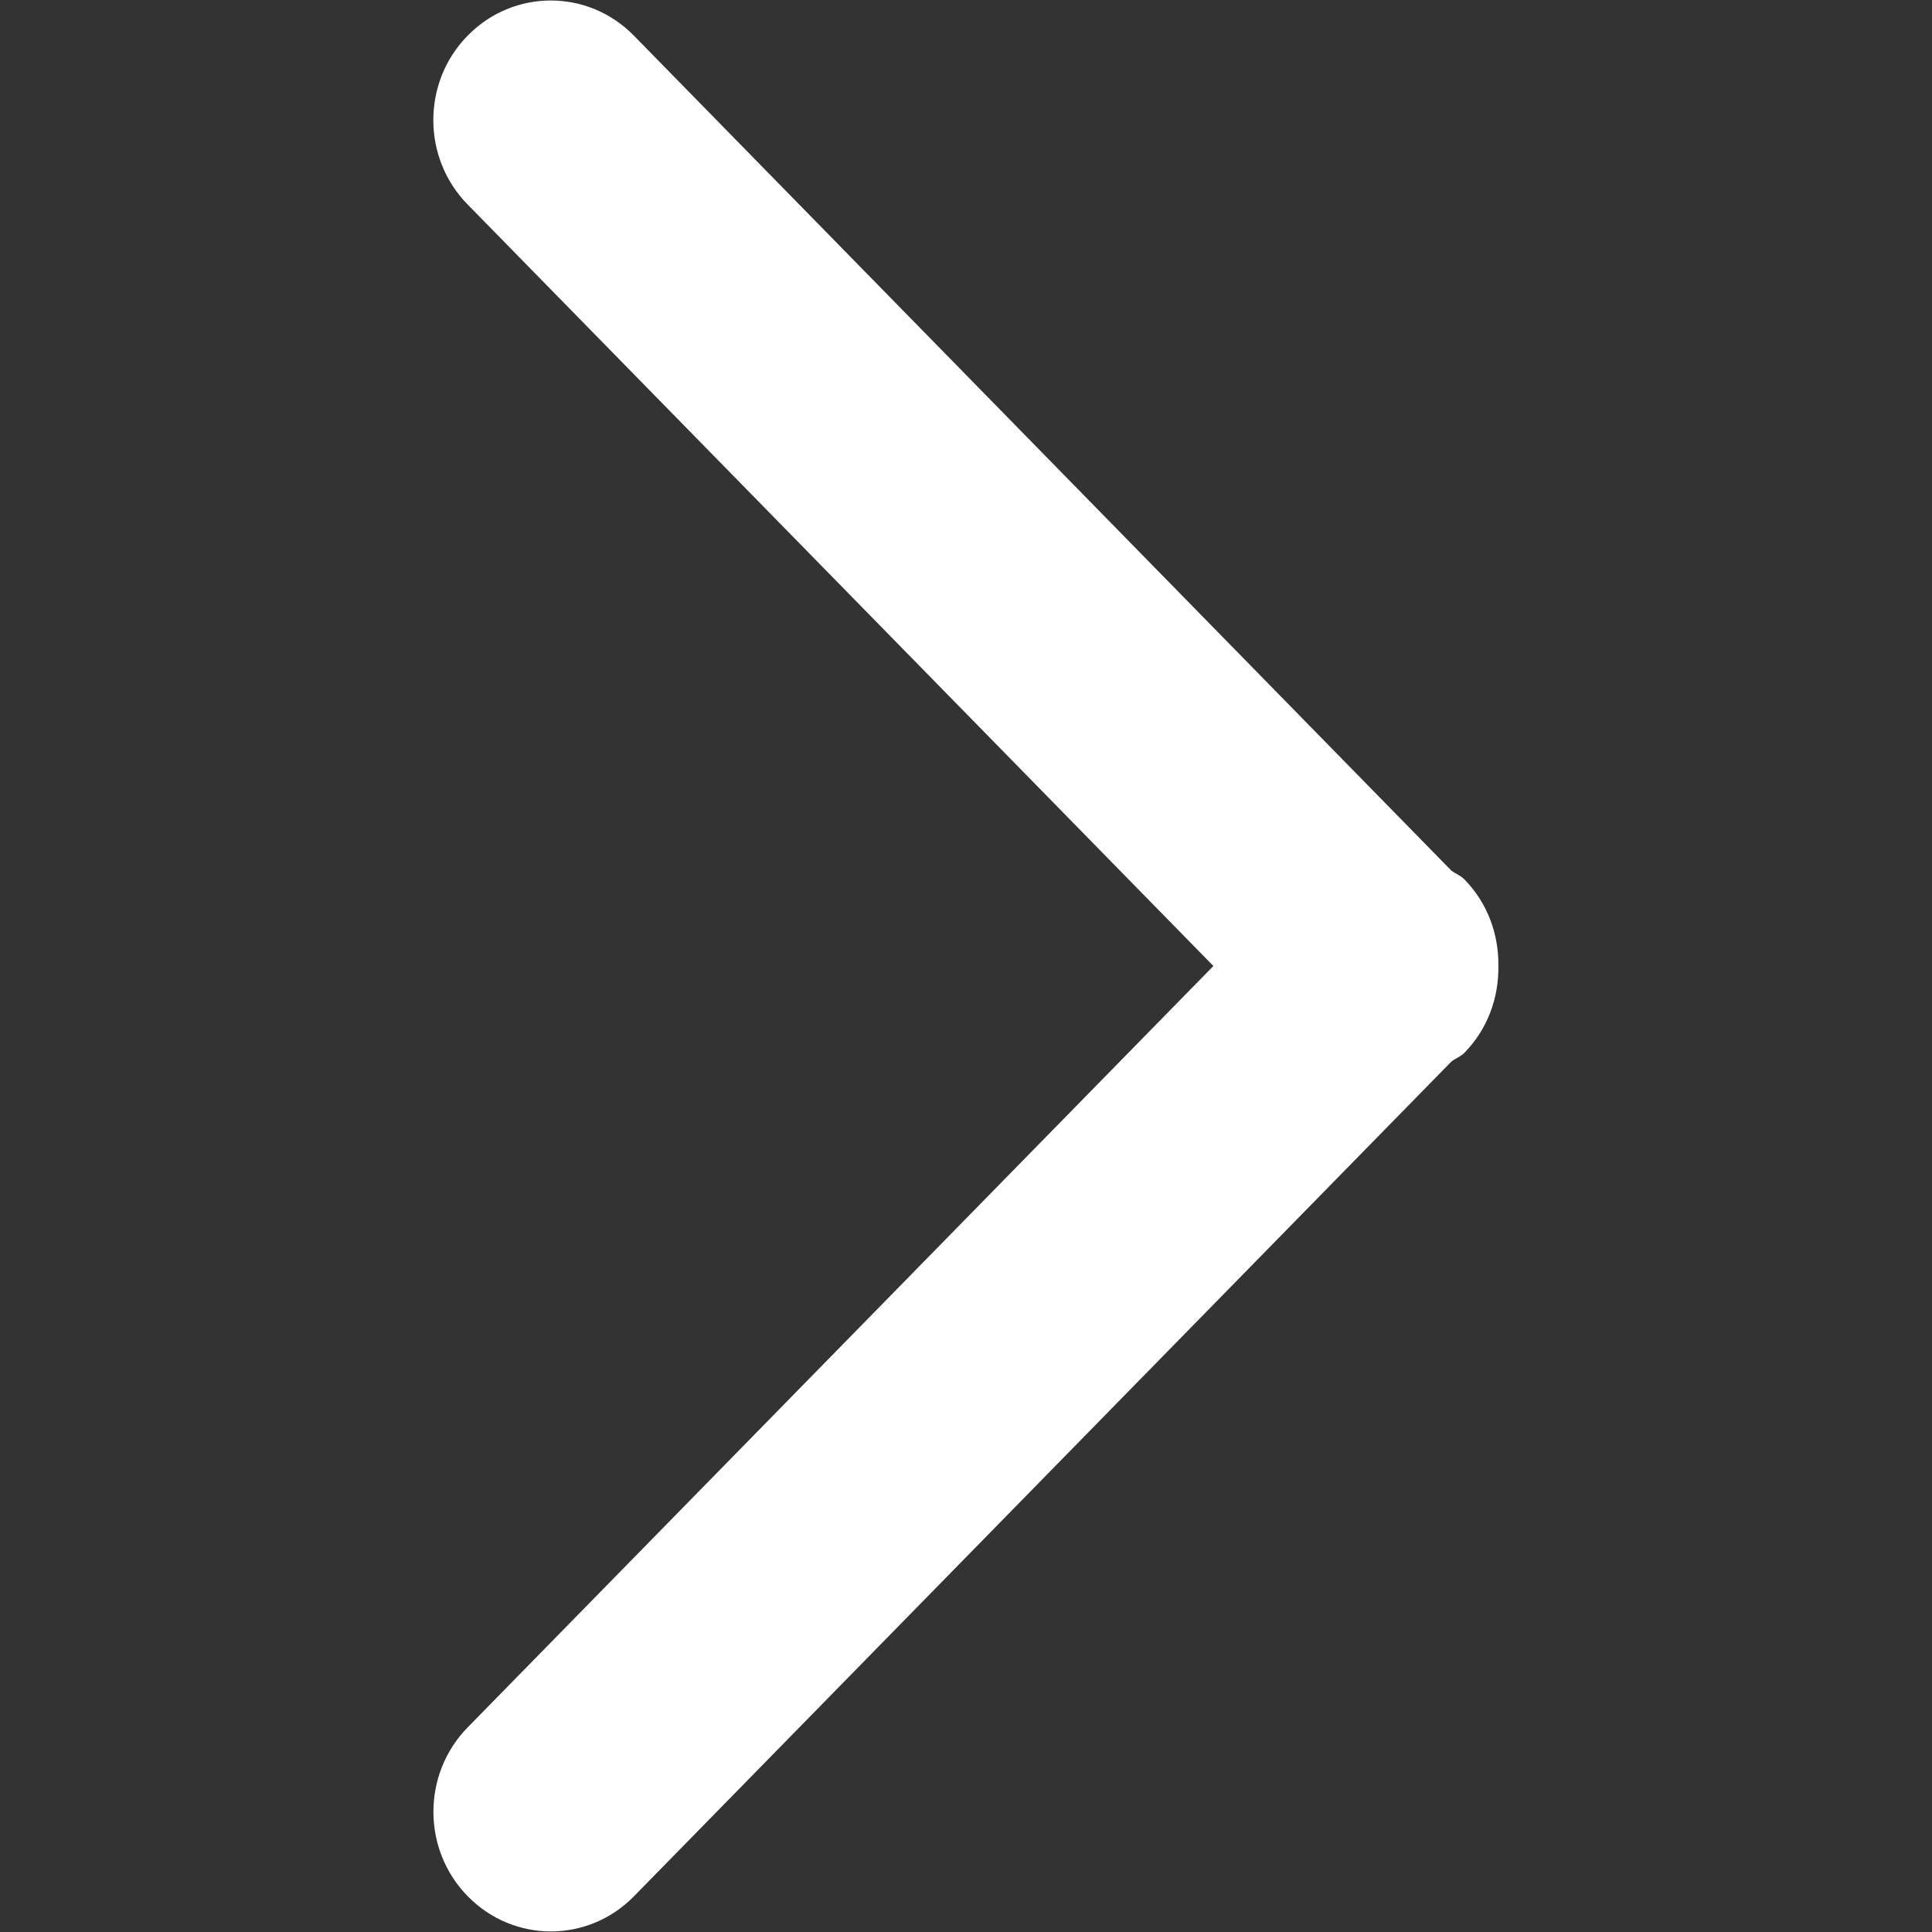 <?xml version="1.0" encoding="utf-8"?>
<!-- Generator: Adobe Illustrator 16.0.0, SVG Export Plug-In . SVG Version: 6.00 Build 0)  -->
<!DOCTYPE svg PUBLIC "-//W3C//DTD SVG 1.1//EN" "http://www.w3.org/Graphics/SVG/1.1/DTD/svg11.dtd">
<svg version="1.1" id="Layer_1" xmlns="http://www.w3.org/2000/svg" xmlns:xlink="http://www.w3.org/1999/xlink" x="0px" y="0px"
	 width="20px" height="20px" viewBox="0 0 20 20" enable-background="new 0 0 20 20" xml:space="preserve">
<rect x="0" y="0" width="20" height="20" fill="#333333" stroke="none"/>
<g>
	<g>
		<path fill-rule="evenodd" clip-rule="evenodd" fill="#FFFFFF" d="M15.158,9.102c-0.039-0.04-0.091-0.057-0.134-0.09L6.561,0.368
			c-0.475-0.484-1.244-0.484-1.719,0c-0.475,0.482-0.475,1.268,0,1.75L12.561,10l-7.718,7.88c-0.475,0.483-0.475,1.268,0,1.751
			c0.475,0.484,1.244,0.484,1.719,0l8.463-8.642c0.043-0.034,0.095-0.05,0.134-0.09c0.243-0.248,0.357-0.574,0.352-0.898
			C15.516,9.675,15.401,9.349,15.158,9.102z"/>
	</g>
</g>
</svg>
